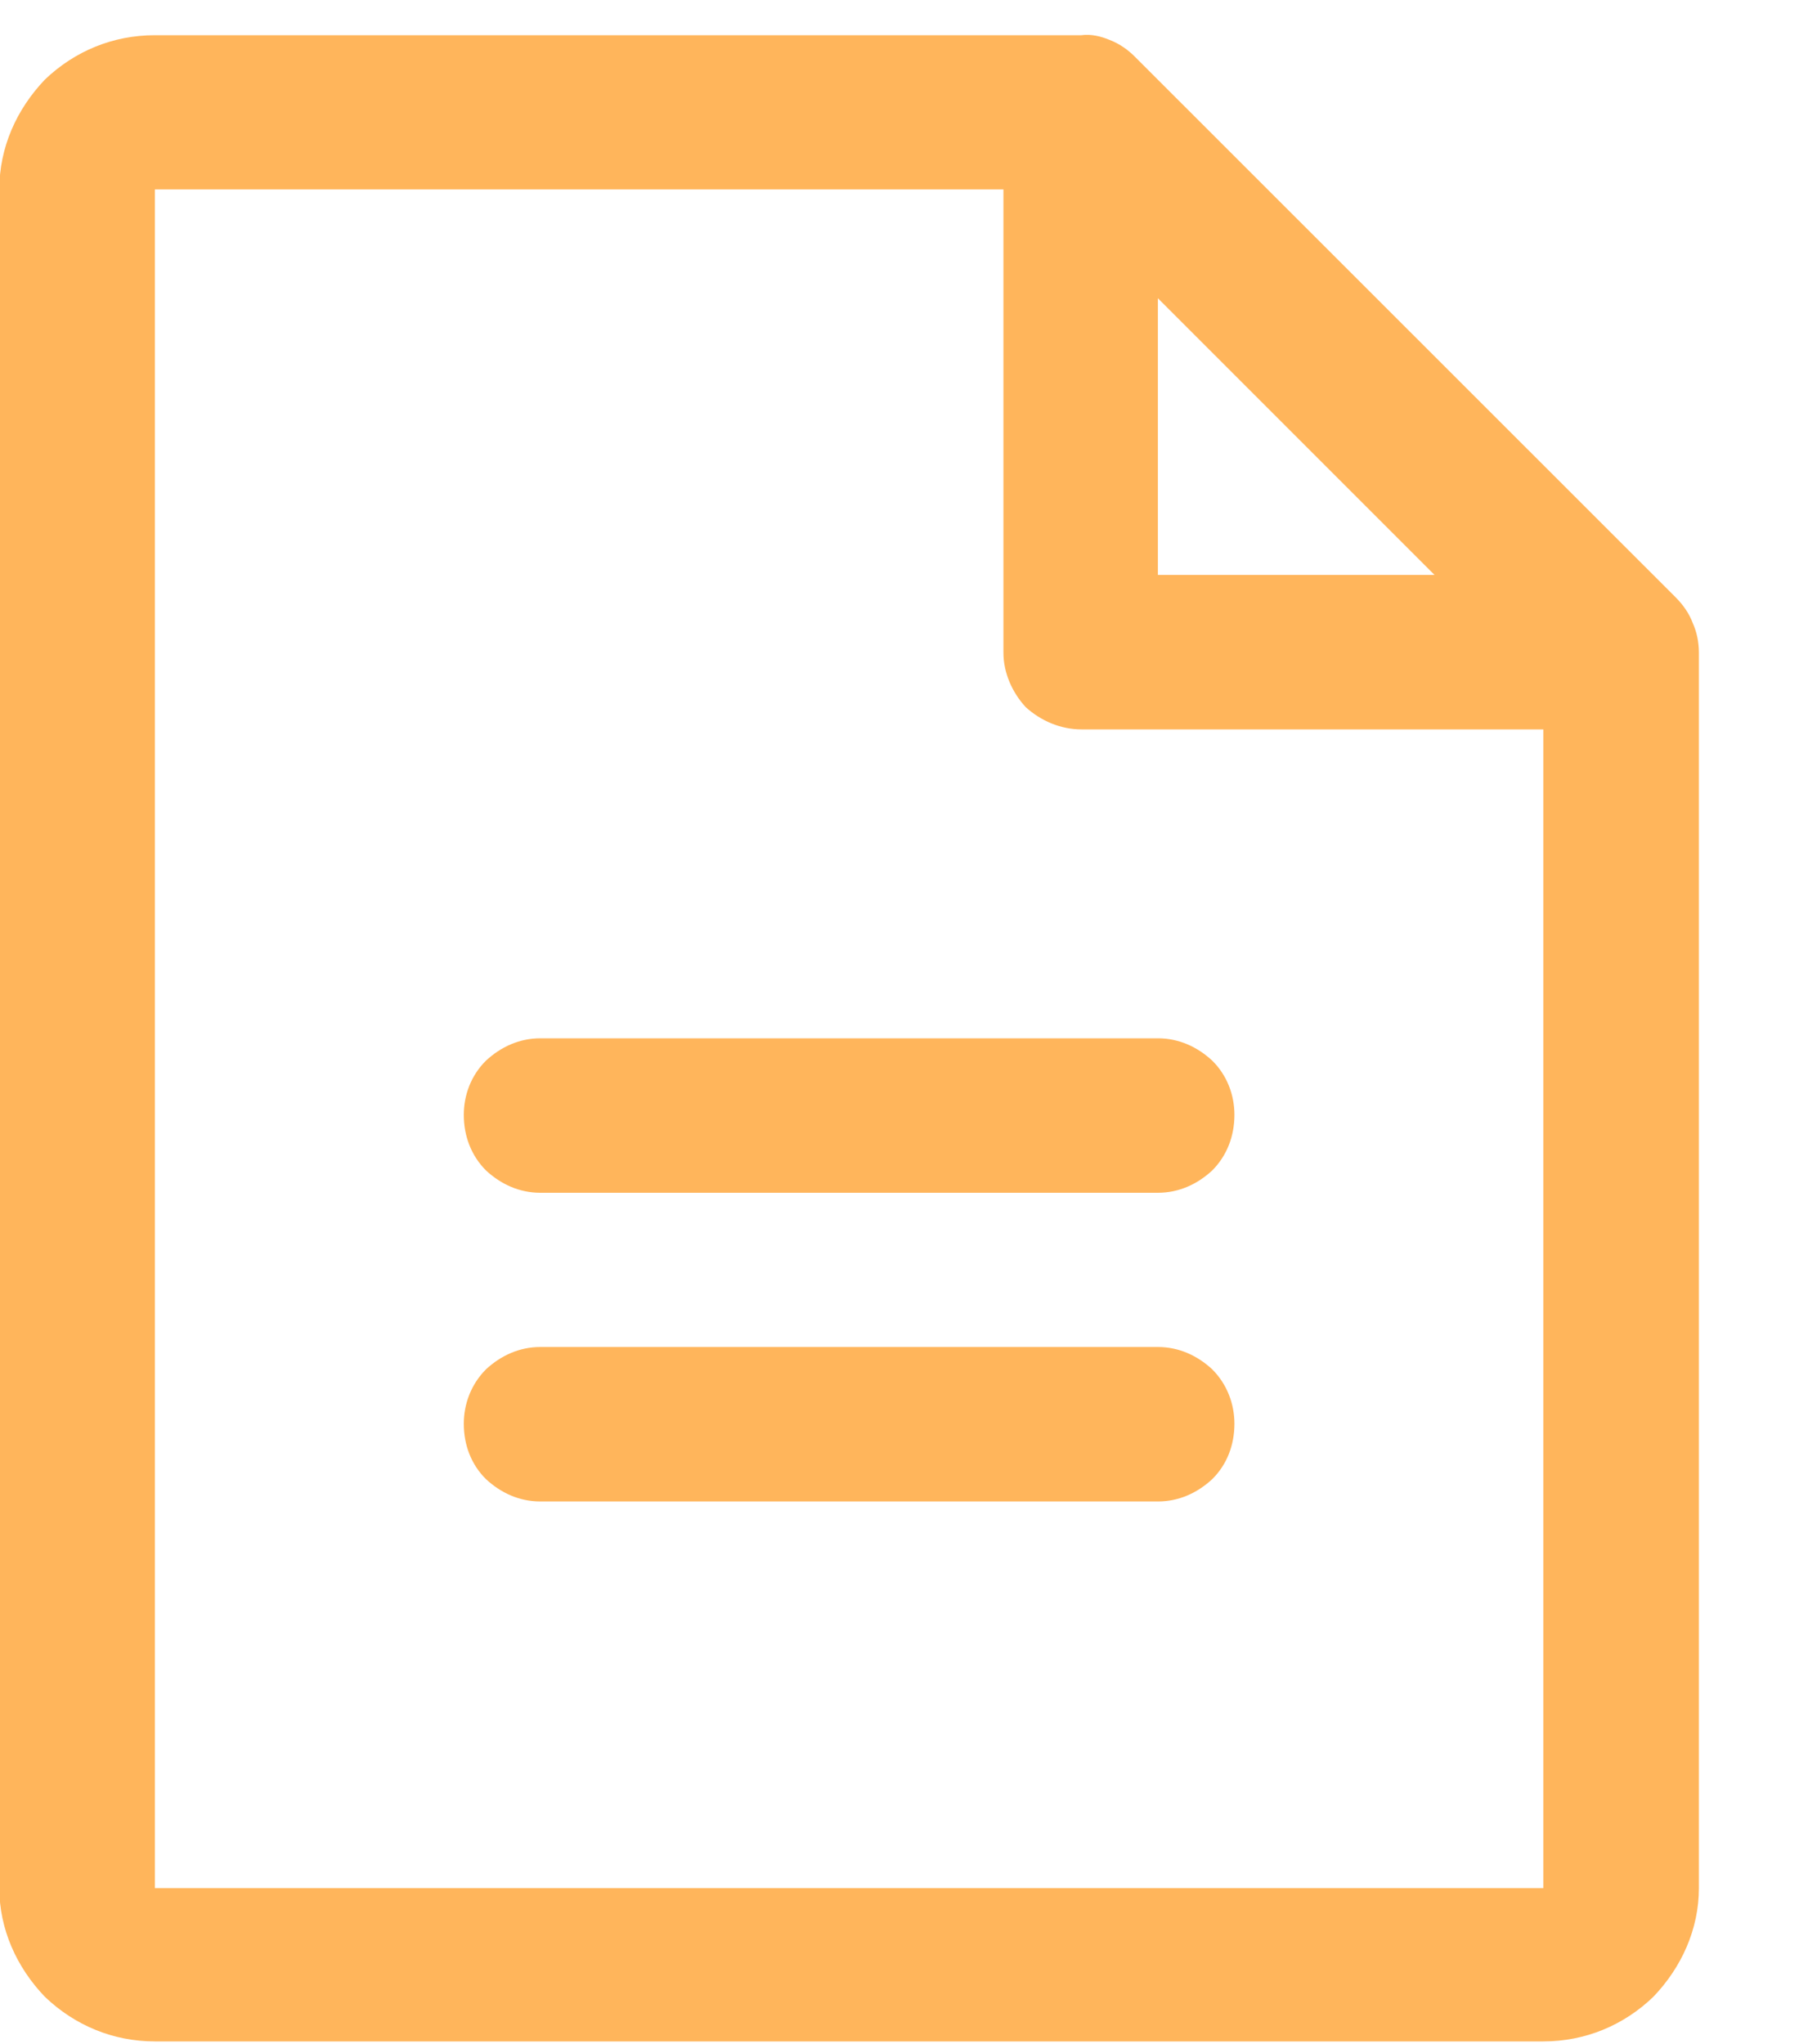 <svg xmlns="http://www.w3.org/2000/svg" width="8" height="9" viewBox="0 0 8 9" fill="none">
                    <path d="M7.377 2.629L5 0.253C4.968 0.22 4.93 0.193 4.886 0.176C4.848 0.16 4.804 0.149 4.761 0.155H0.682C0.497 0.155 0.329 0.225 0.198 0.35C0.073 0.481 -0.003 0.649 -0.003 0.834V8.312C-0.003 8.492 0.073 8.661 0.198 8.791C0.329 8.916 0.497 8.987 0.682 8.987H6.795C6.98 8.987 7.149 8.916 7.279 8.791C7.404 8.661 7.48 8.492 7.48 8.312V2.874C7.48 2.825 7.47 2.781 7.453 2.743C7.437 2.7 7.41 2.662 7.377 2.629ZM5.098 1.313L6.316 2.531H5.098V1.313ZM6.795 8.312H0.682V0.834H4.418V2.874C4.418 2.961 4.456 3.048 4.516 3.113C4.582 3.173 4.669 3.211 4.761 3.211H6.795V8.312ZM5.435 4.908C5.435 5 5.403 5.087 5.337 5.153C5.272 5.213 5.191 5.251 5.098 5.251H2.379C2.286 5.251 2.205 5.213 2.14 5.153C2.074 5.087 2.042 5 2.042 4.908C2.042 4.821 2.074 4.734 2.14 4.669C2.205 4.609 2.286 4.571 2.379 4.571H5.098C5.191 4.571 5.272 4.609 5.337 4.669C5.403 4.734 5.435 4.821 5.435 4.908ZM5.435 6.268C5.435 6.36 5.403 6.447 5.337 6.512C5.272 6.572 5.191 6.61 5.098 6.61H2.379C2.286 6.61 2.205 6.572 2.14 6.512C2.074 6.447 2.042 6.36 2.042 6.268C2.042 6.181 2.074 6.094 2.14 6.028C2.205 5.968 2.286 5.93 2.379 5.93H5.098C5.191 5.93 5.272 5.968 5.337 6.028C5.403 6.094 5.435 6.181 5.435 6.268Z" fill="#FFB55B"/>
                </svg>